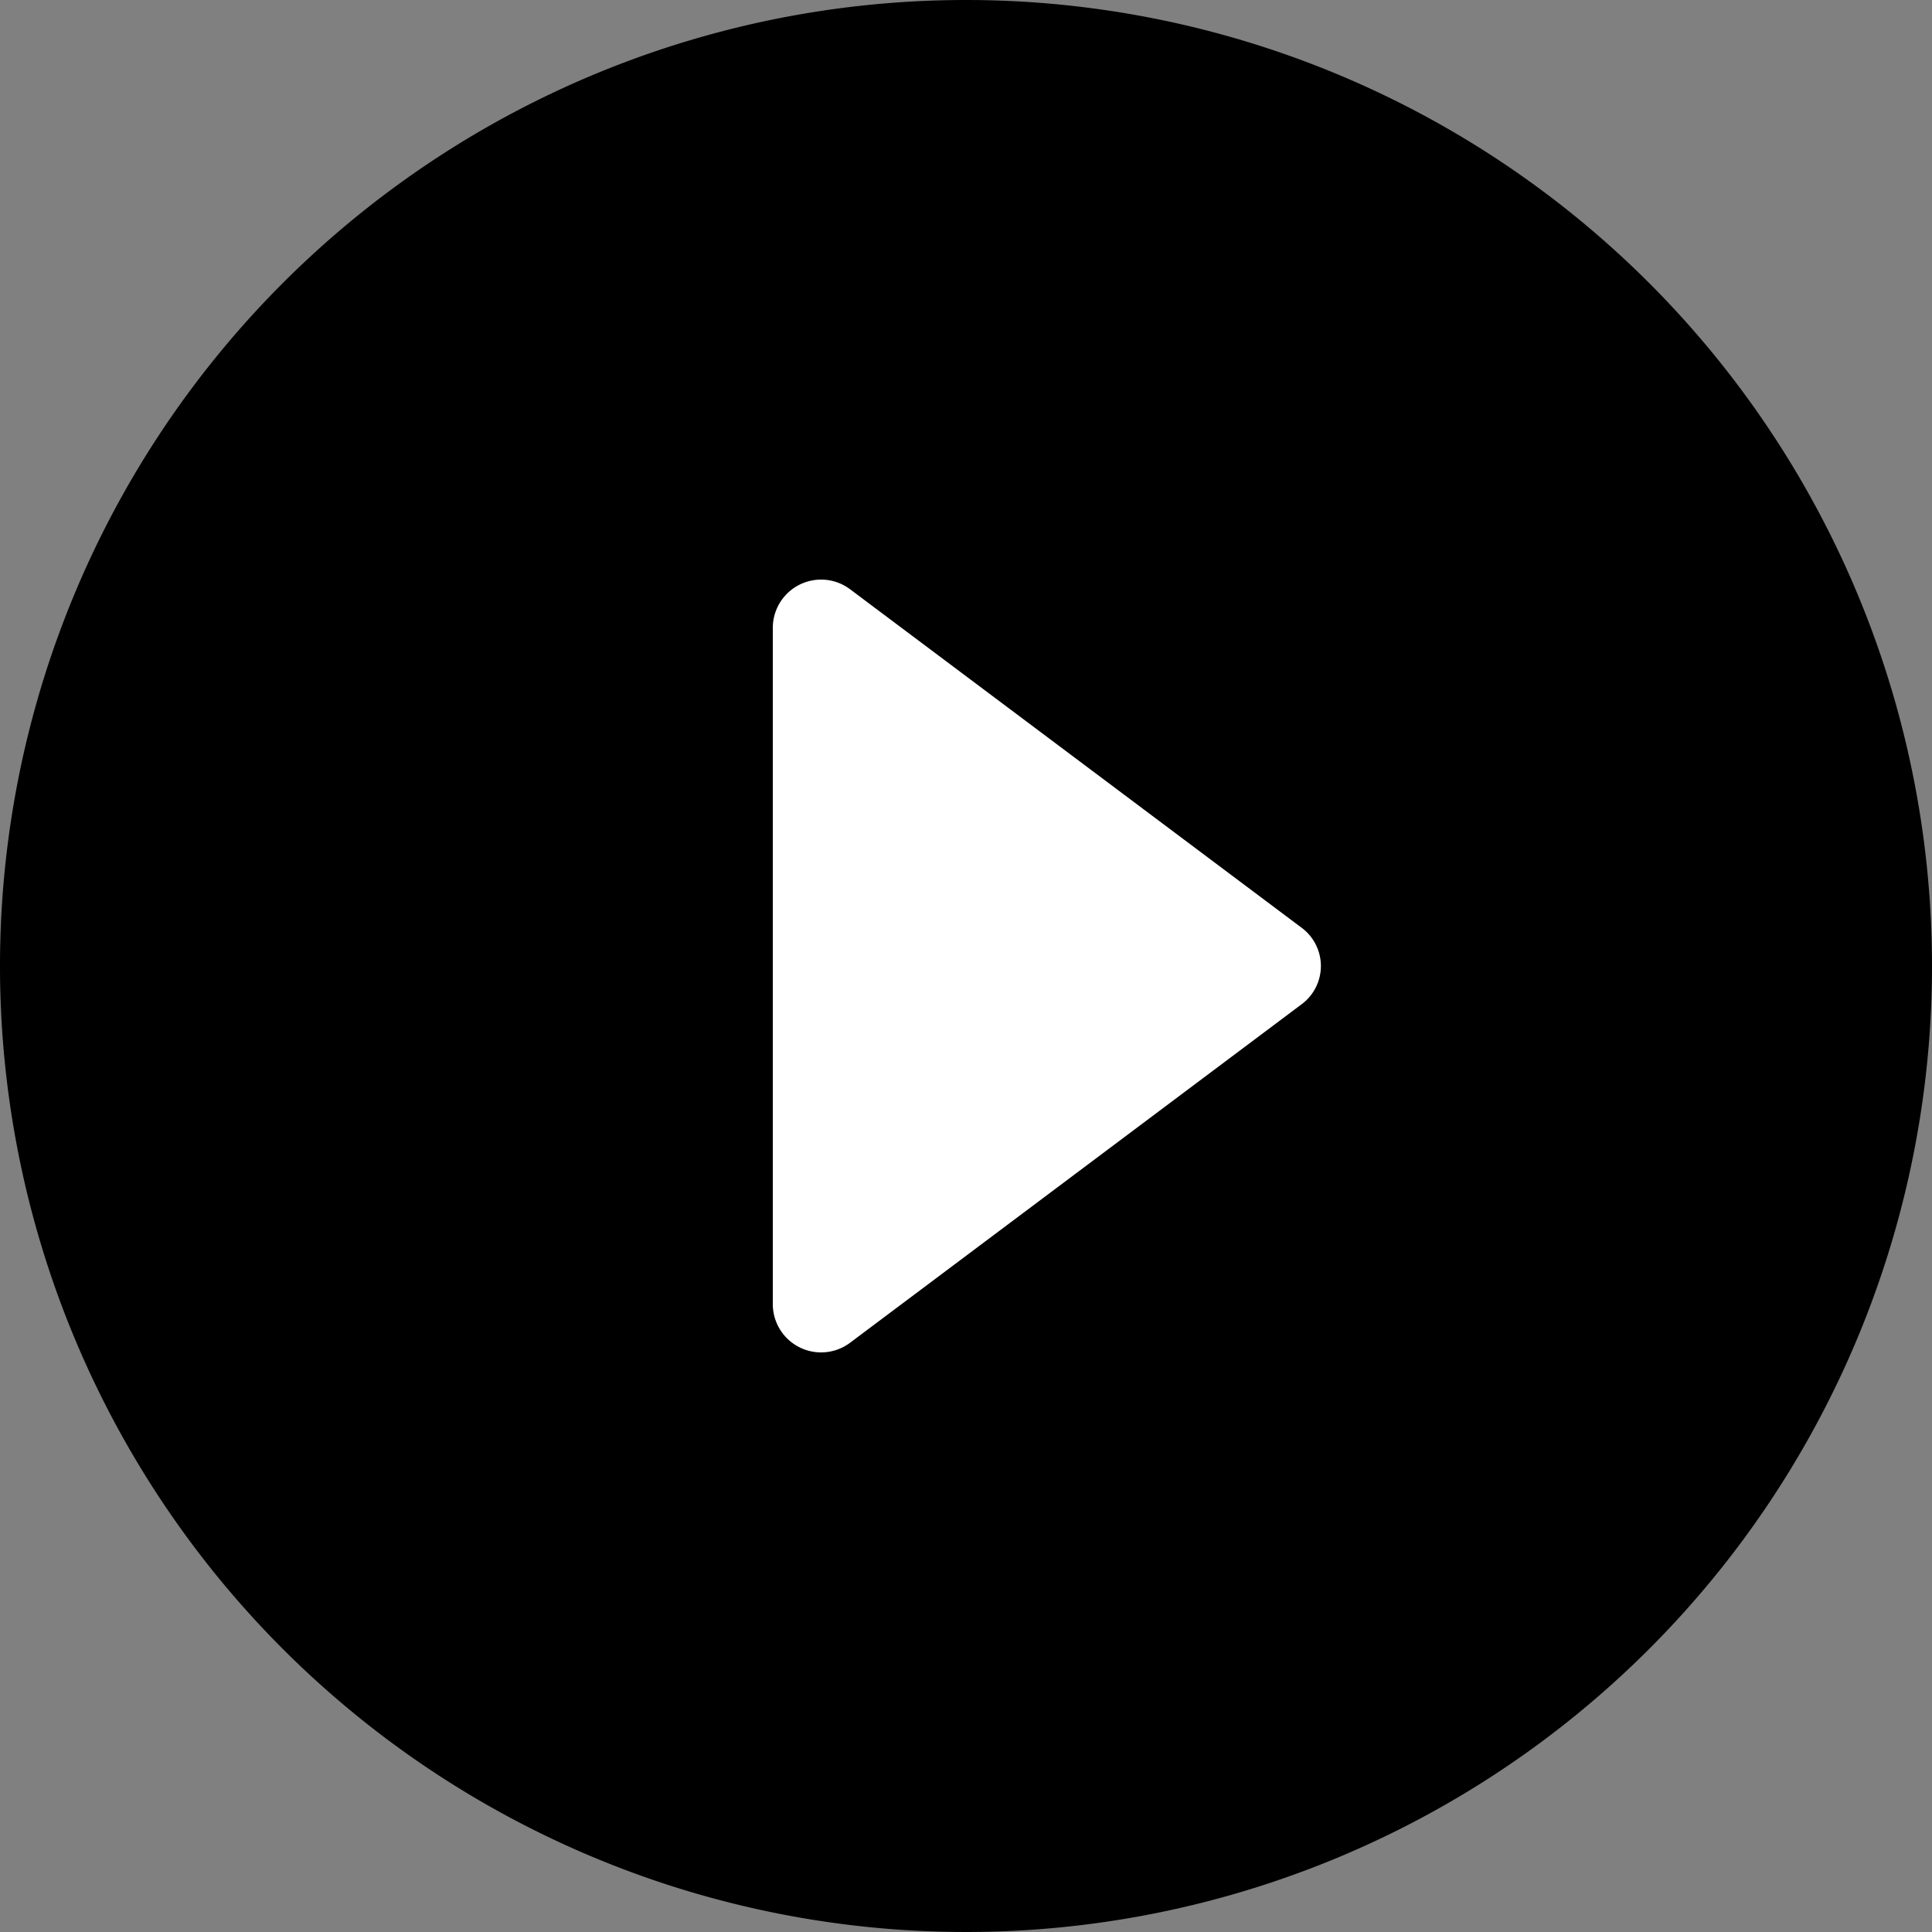 <svg id="Layer_1" data-name="Layer 1" xmlns="http://www.w3.org/2000/svg" viewBox="0 0 58 58">
    <rect x="0" y="0" width="58" height="58" fill="#808080" stroke="none"/>
    <defs>
        <style>
         

            .cls-2 {
                fill: #fff;
            }
        </style>
    </defs>
    <path class="cls-1" d="M29,0A29,29,0,1,0,58,29,29,29,0,0,0,29,0Z" />
    <path class="cls-2"
        d="M23.2,39.15V18.85a1.45,1.45,0,0,1,2.32-1.16L39.06,27.84a1.43,1.43,0,0,1,0,2.32L25.52,40.31A1.45,1.45,0,0,1,23.2,39.15Z" />
</svg>